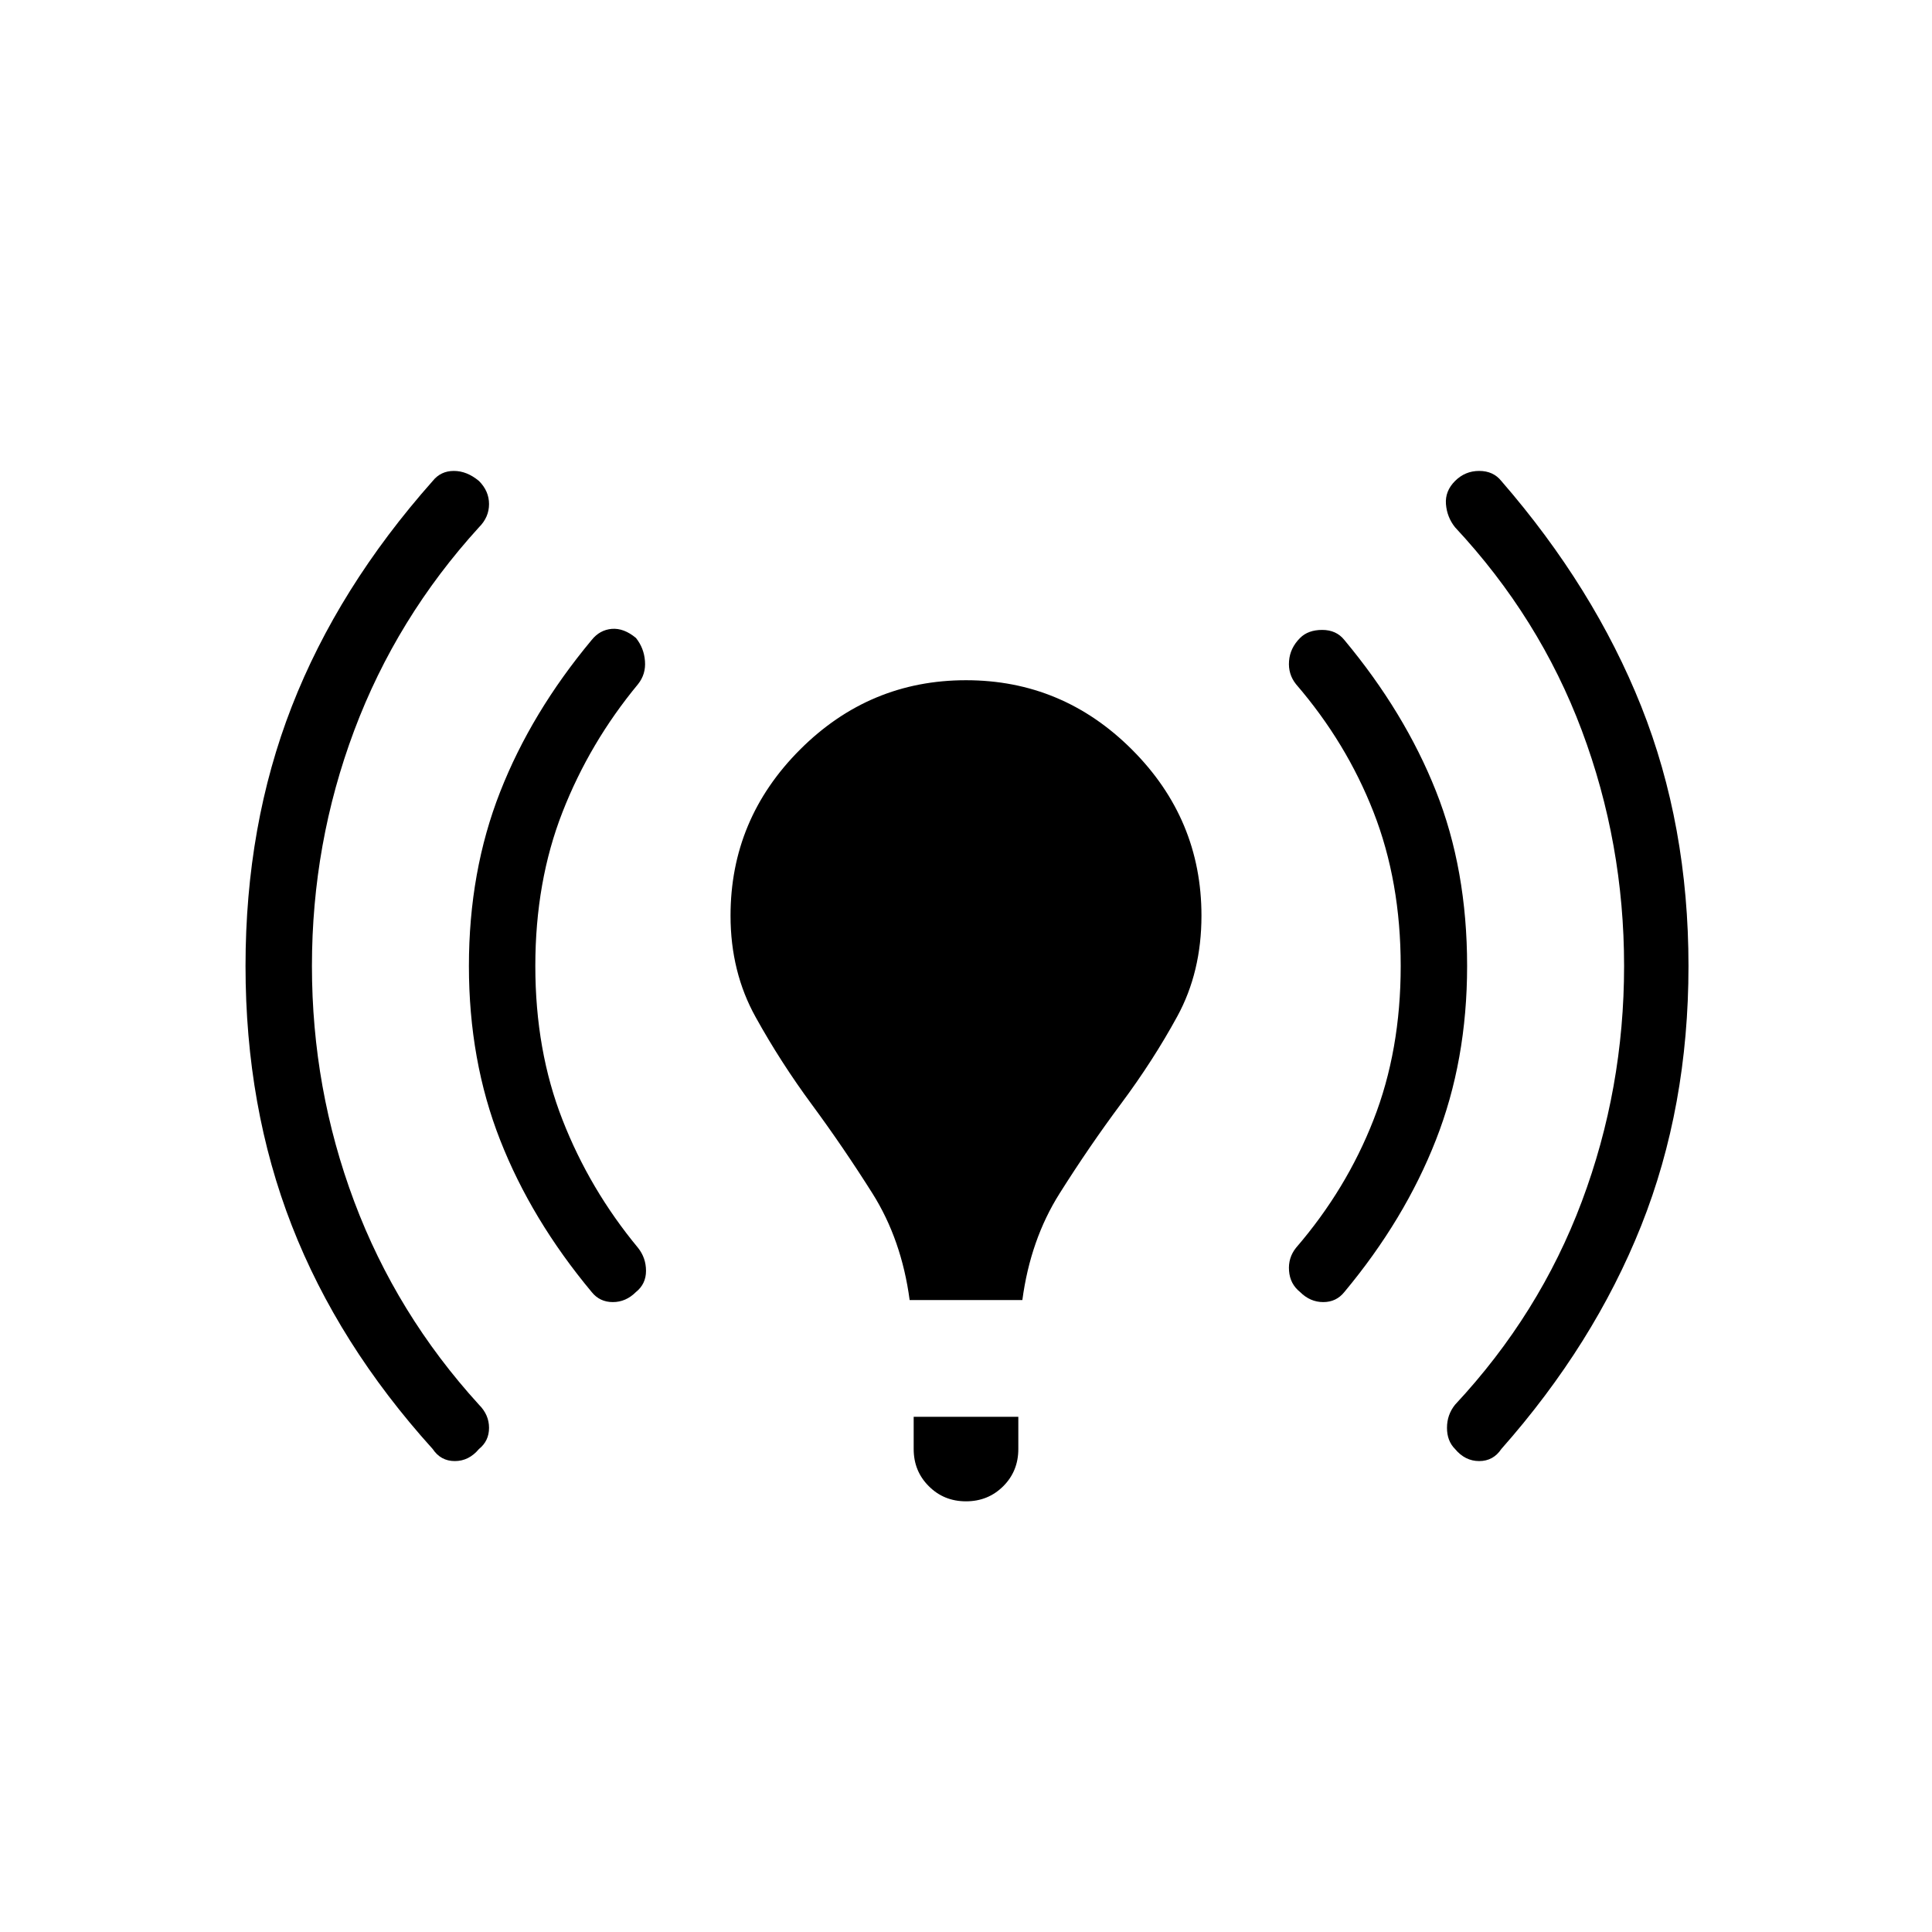 <svg xmlns="http://www.w3.org/2000/svg" height="24" width="24"><path d="M11.3 16.15Q11.2 15.4 10.838 14.825Q10.475 14.25 10.088 13.725Q9.7 13.2 9.388 12.637Q9.075 12.075 9.075 11.375Q9.075 10.175 9.938 9.312Q10.8 8.45 12 8.45Q13.2 8.45 14.062 9.312Q14.925 10.175 14.925 11.375Q14.925 12.075 14.625 12.625Q14.325 13.175 13.925 13.712Q13.525 14.25 13.163 14.825Q12.8 15.4 12.7 16.15ZM12 18.65Q11.725 18.65 11.538 18.462Q11.35 18.275 11.35 18V17.6H12.65V18Q12.65 18.275 12.463 18.462Q12.275 18.65 12 18.65ZM18.075 18Q17.975 17.9 17.975 17.737Q17.975 17.575 18.075 17.45Q19.125 16.325 19.65 14.925Q20.175 13.525 20.175 12Q20.175 10.475 19.65 9.075Q19.125 7.675 18.075 6.55Q17.975 6.425 17.962 6.262Q17.95 6.1 18.075 5.975Q18.2 5.85 18.375 5.85Q18.55 5.85 18.65 5.975Q19.8 7.3 20.388 8.775Q20.975 10.25 20.975 12Q20.975 13.75 20.388 15.225Q19.8 16.7 18.65 18Q18.55 18.15 18.375 18.15Q18.2 18.15 18.075 18ZM5.375 18Q4.2 16.7 3.625 15.225Q3.05 13.75 3.05 12Q3.05 10.25 3.625 8.775Q4.2 7.3 5.375 5.975Q5.475 5.85 5.638 5.85Q5.8 5.85 5.95 5.975Q6.075 6.1 6.075 6.262Q6.075 6.425 5.95 6.55Q4.925 7.675 4.4 9.075Q3.875 10.475 3.875 12Q3.875 13.525 4.4 14.925Q4.925 16.325 5.95 17.45Q6.075 17.575 6.075 17.737Q6.075 17.9 5.95 18Q5.825 18.15 5.65 18.15Q5.475 18.15 5.375 18ZM16.15 16.05Q16.025 15.95 16.013 15.787Q16 15.625 16.1 15.5Q16.725 14.775 17.062 13.912Q17.4 13.05 17.4 12Q17.4 10.95 17.062 10.087Q16.725 9.225 16.1 8.5Q16 8.375 16.013 8.212Q16.025 8.05 16.15 7.925Q16.25 7.825 16.425 7.825Q16.6 7.825 16.7 7.95Q17.45 8.85 17.837 9.825Q18.225 10.8 18.225 12Q18.225 13.175 17.837 14.162Q17.45 15.15 16.7 16.05Q16.6 16.175 16.438 16.175Q16.275 16.175 16.15 16.05ZM7.35 16.05Q6.6 15.15 6.213 14.162Q5.825 13.175 5.825 12Q5.825 10.825 6.213 9.837Q6.6 8.85 7.35 7.95Q7.45 7.825 7.6 7.812Q7.75 7.8 7.9 7.925Q8 8.05 8.012 8.212Q8.025 8.375 7.925 8.5Q7.325 9.225 6.988 10.087Q6.65 10.95 6.65 12Q6.65 13.05 6.988 13.912Q7.325 14.775 7.925 15.5Q8.025 15.625 8.025 15.787Q8.025 15.95 7.9 16.05Q7.775 16.175 7.613 16.175Q7.45 16.175 7.35 16.05Z"/></svg>